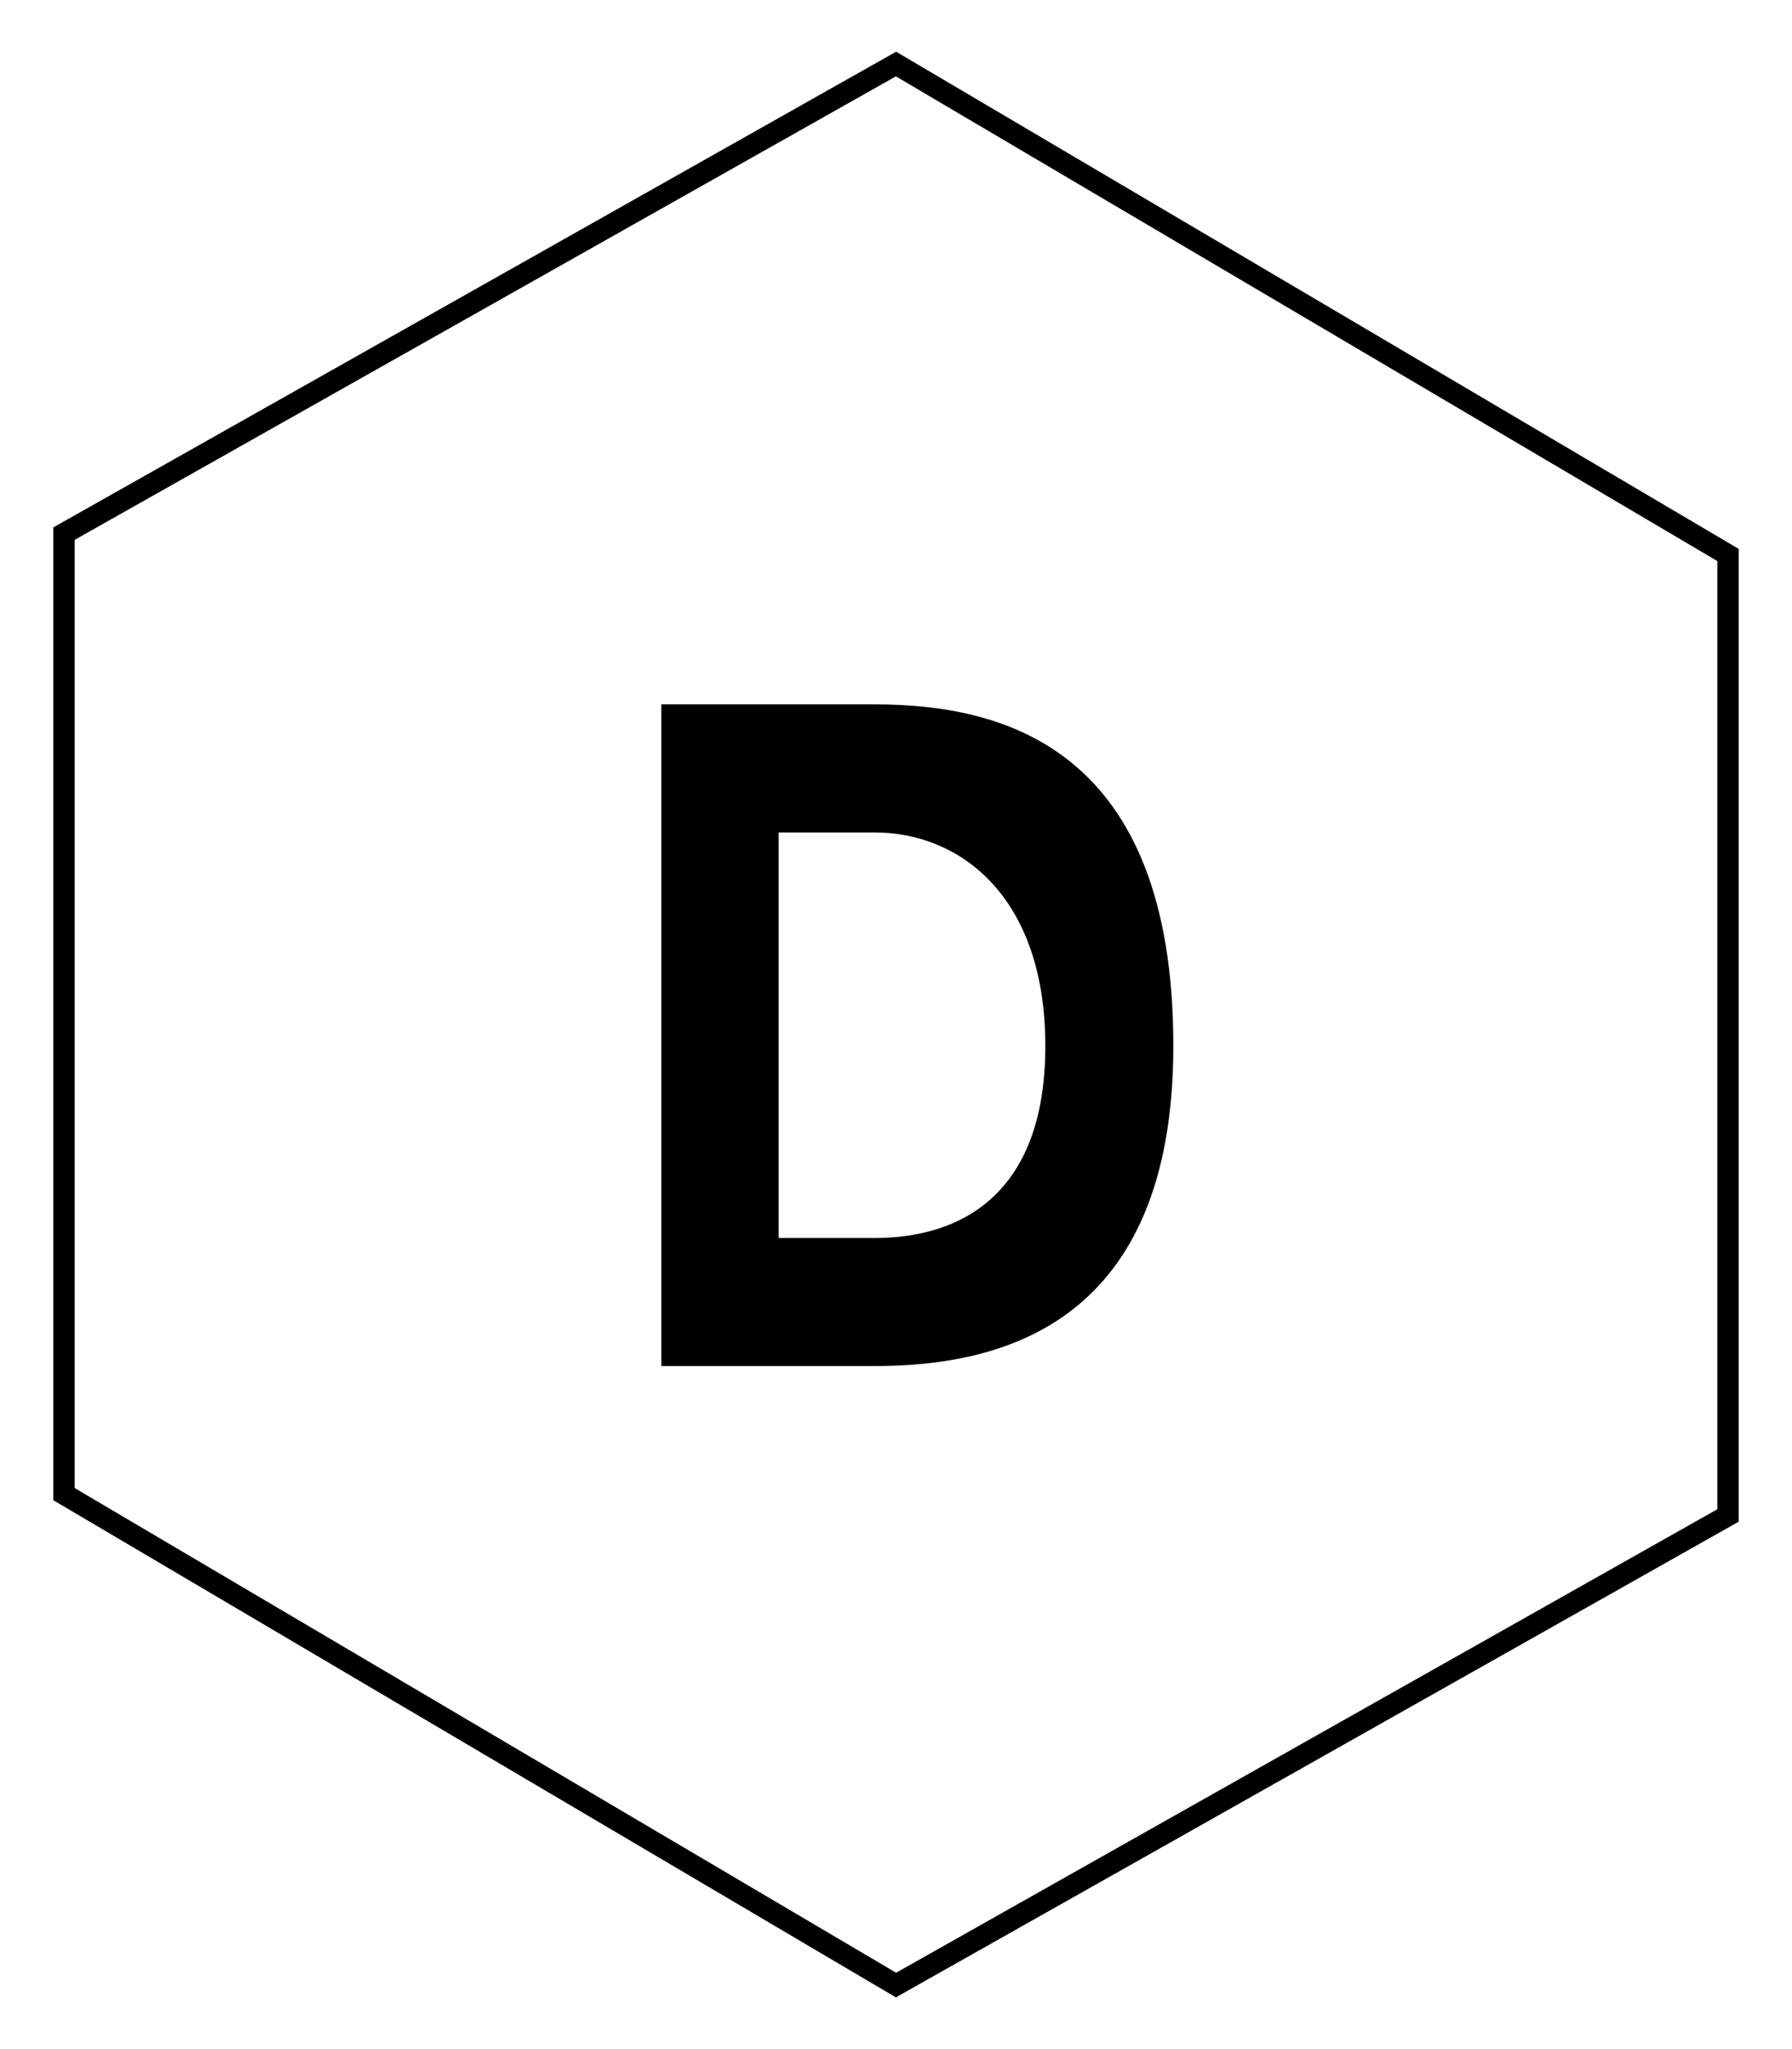 <svg className="icon icon-logo" viewBox="0 0 84 96" xmlns="http://www.w3.org/2000/svg">
	<g transform="translate(-8, -2)">
		<g transform="translate(11, 5)">
			<path fill="currentColor" d="M 38 30 C 44 30 52 32 52 46 C 52 59 44 61 38 61 L 28 61 L 28 30 Z M 38 55 C 42 55 46 53 46 46 C 46 39 42 36 38 36 L 33.5 36 L 33.5 55 Z Z" />
			<polygon id="Shape" fill="none" stroke="currentColor" strokeWidth="7" strokeLinecap="round" strokeLinejoin="round" points="39 0 0 22 0 67 39 90 78 68 78 23" />
		</g>
	</g>
</svg>
